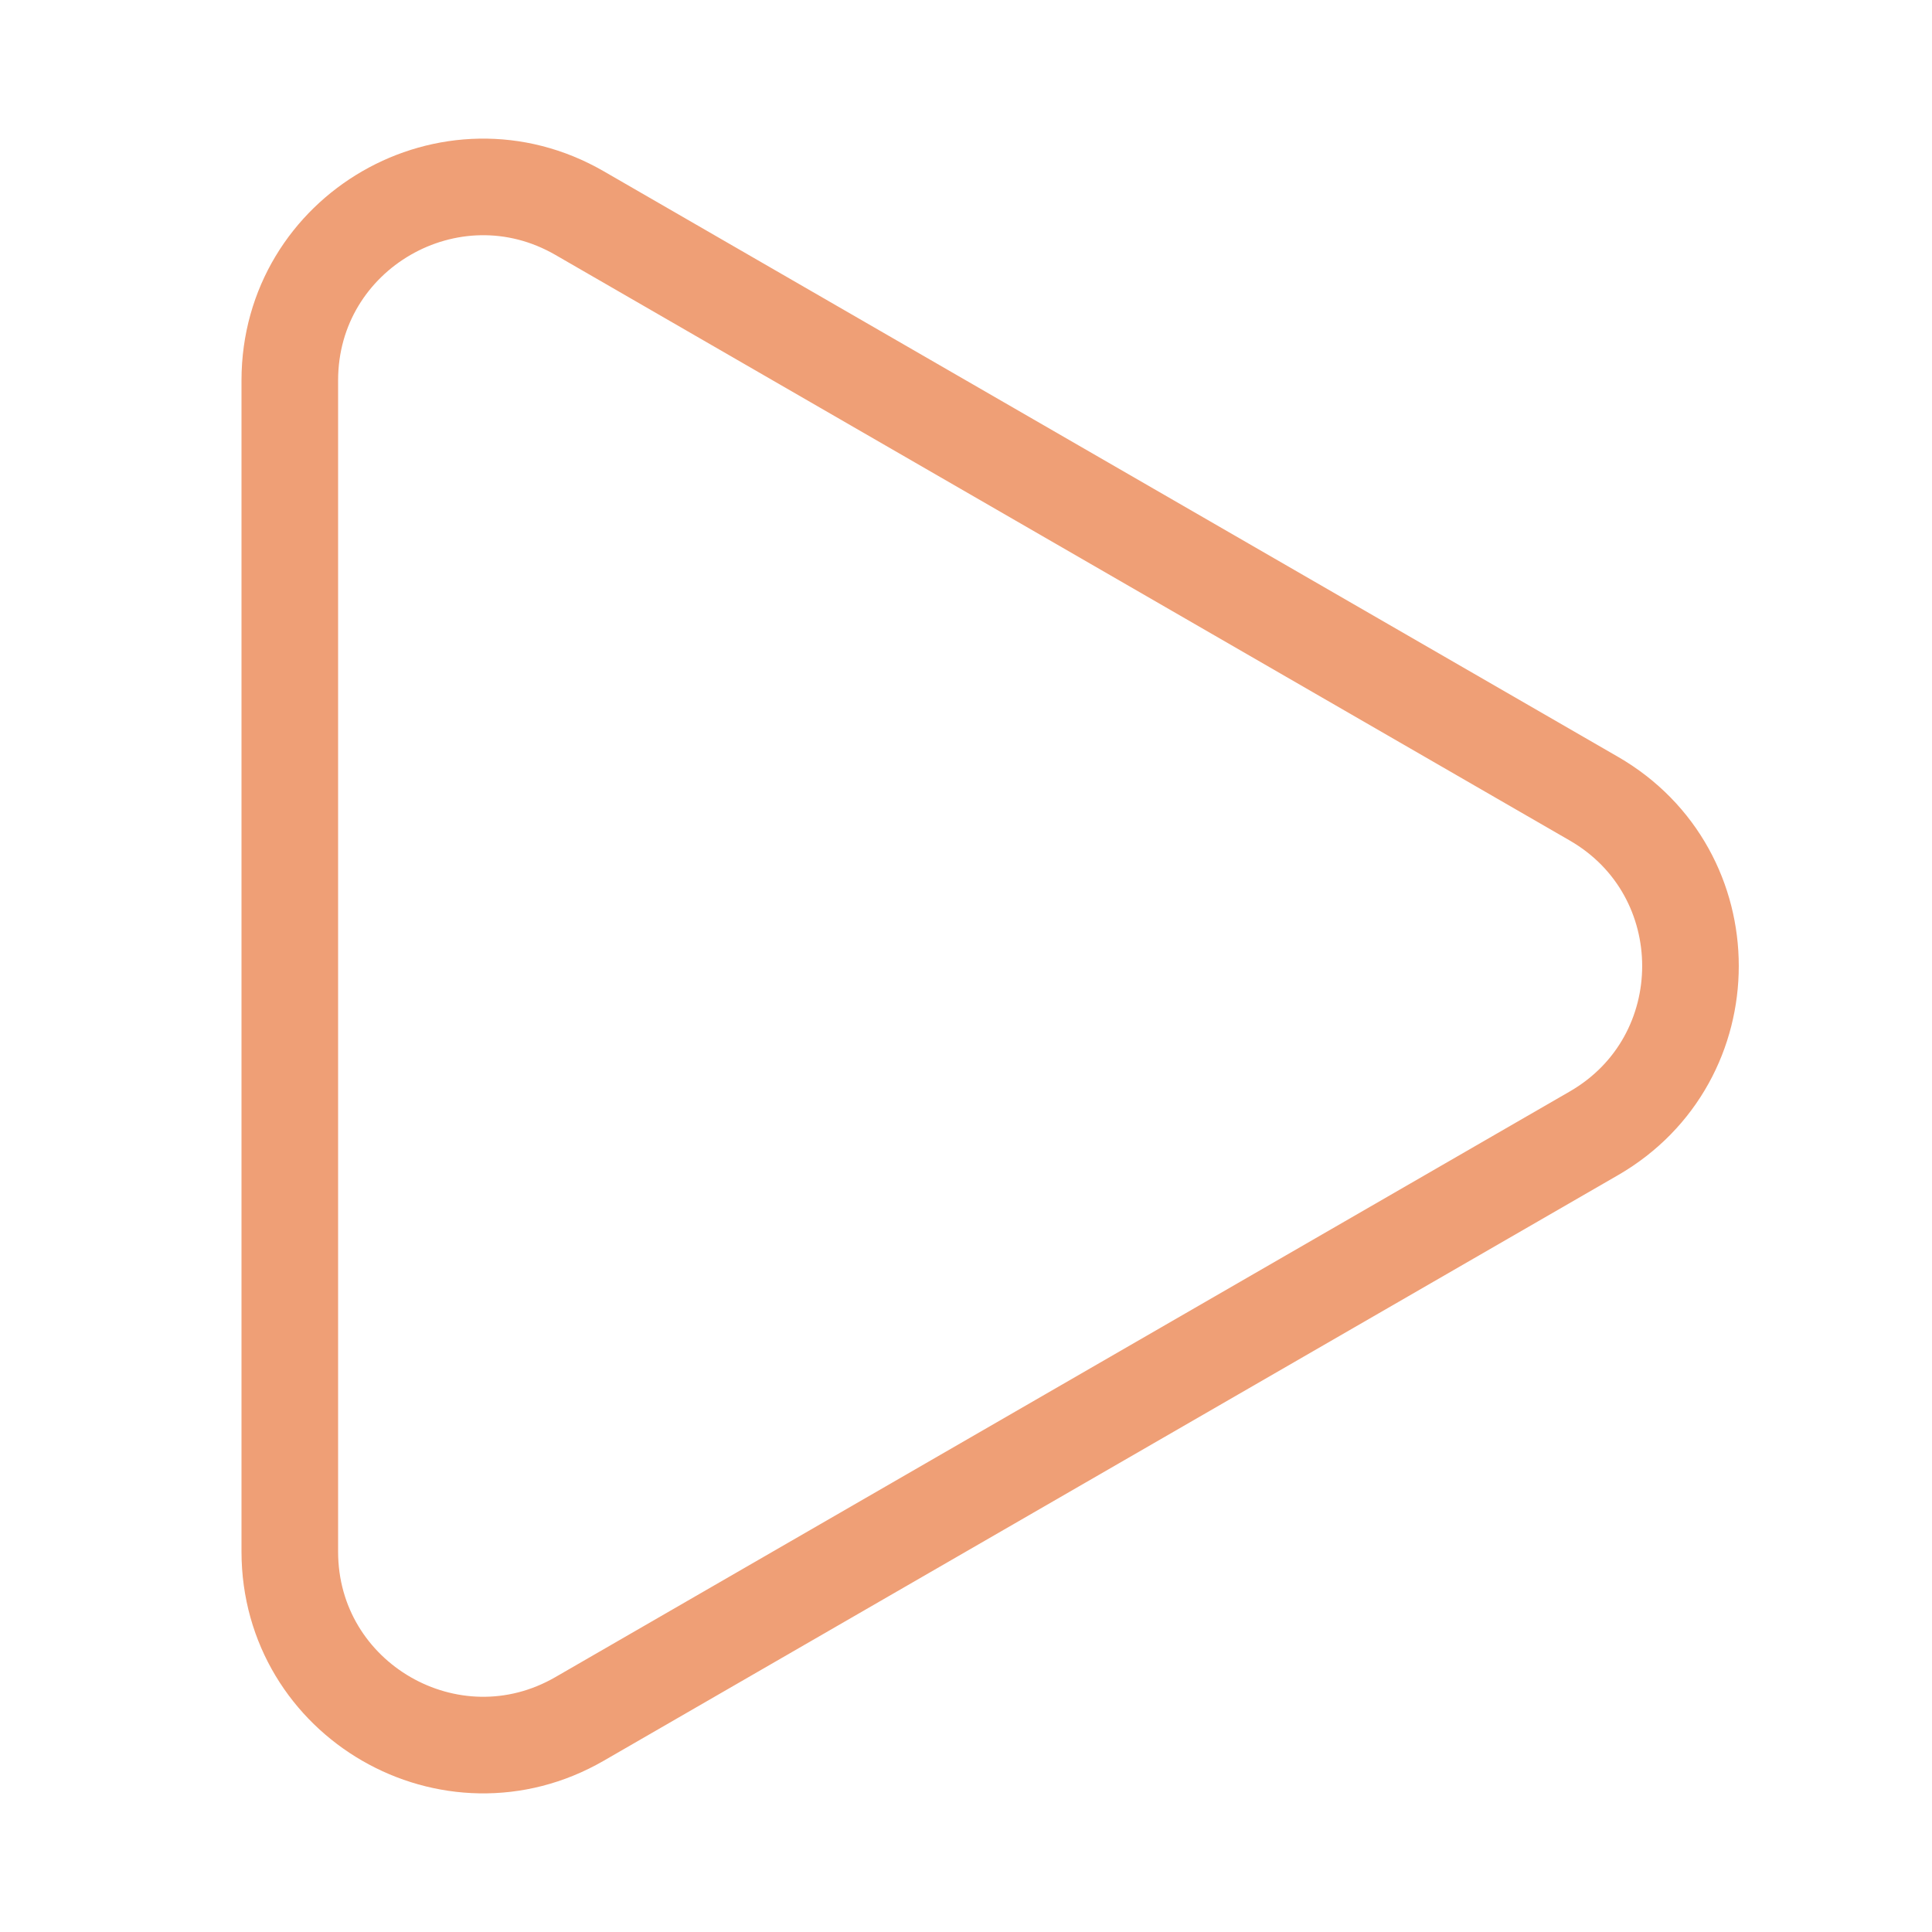 ﻿<svg xmlns="http://www.w3.org/2000/svg" width="20" height="20" fill="none"><g><path stroke="#EF9F76" d="M16.5 8.268c1.333.77 1.333 2.694 0 3.464L6 17.794c-1.333.77-3-.192-3-1.732V3.938c0-1.54 1.667-2.502 3-1.732l10.5 6.062Z"/></g></svg>

